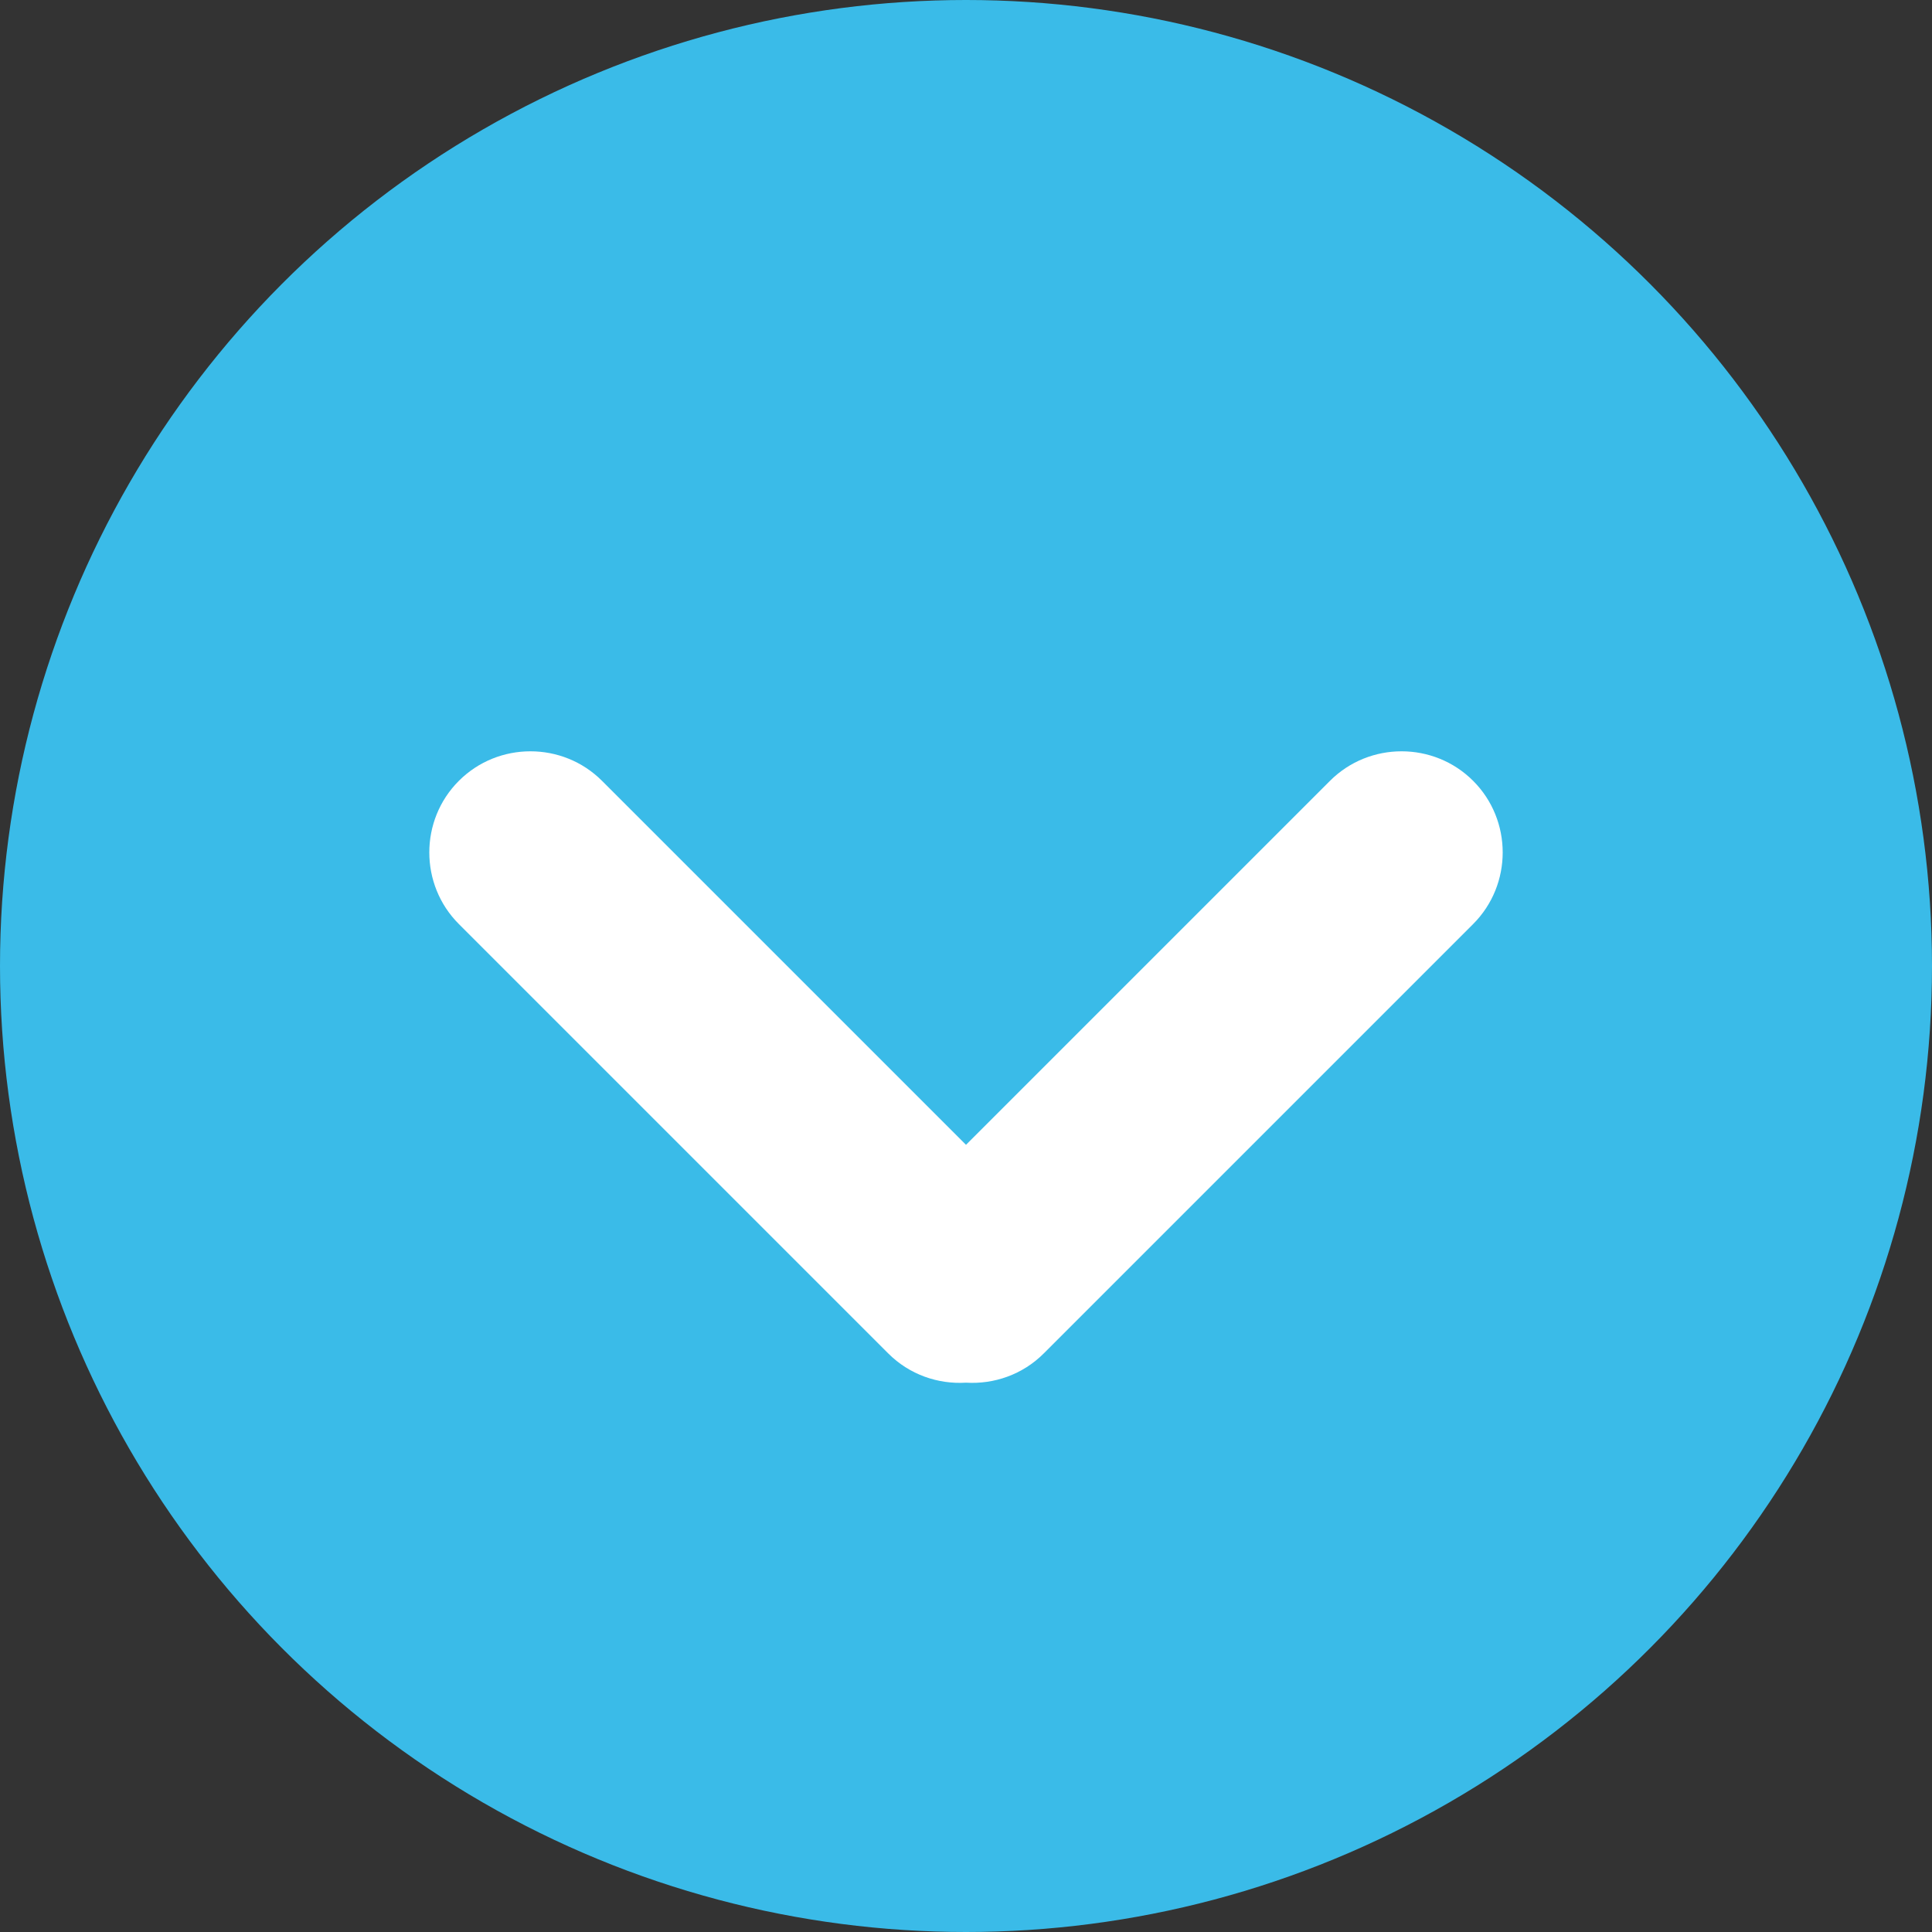<?xml version="1.0" encoding="UTF-8"?>
<svg width="18px" height="18px" viewBox="0 0 18 18" version="1.1" xmlns="http://www.w3.org/2000/svg" xmlns:xlink="http://www.w3.org/1999/xlink">
    <rect x="0" y="0" width="18" height="18" fill="#333333" stroke="none"/>
    <!-- Generator: sketchtool 49.3 (51167) - http://www.bohemiancoding.com/sketch -->
    <title>D63C0AAD-C50D-4E31-A30D-6D5974B8EE46</title>
    <desc>Created with sketchtool.</desc>
    <defs></defs>
    <g id="Desk" stroke="none" stroke-width="1" fill="none" fill-rule="evenodd">
        <g id="123---Assets" transform="translate(-1036, -516)">
            <g id="seta" transform="translate(1036, 516)">
                <circle id="Oval-3" fill="#3ABBE8" cx="9" cy="9" r="9"></circle>
                <path d="M13.725,7.275 C13.358,6.908 12.758,6.908 12.391,7.275 L9,10.666 L5.609,7.275 C5.242,6.908 4.642,6.908 4.275,7.275 C3.908,7.642 3.908,8.242 4.275,8.609 L8.276,12.61 C8.474,12.808 8.74,12.898 9,12.882 C9.26,12.898 9.526,12.808 9.724,12.61 L13.725,8.609 C14.092,8.242 14.092,7.642 13.725,7.275" id="Seta" fill="#FFFFFF"></path>
            </g>
        </g>
    </g>
</svg>
